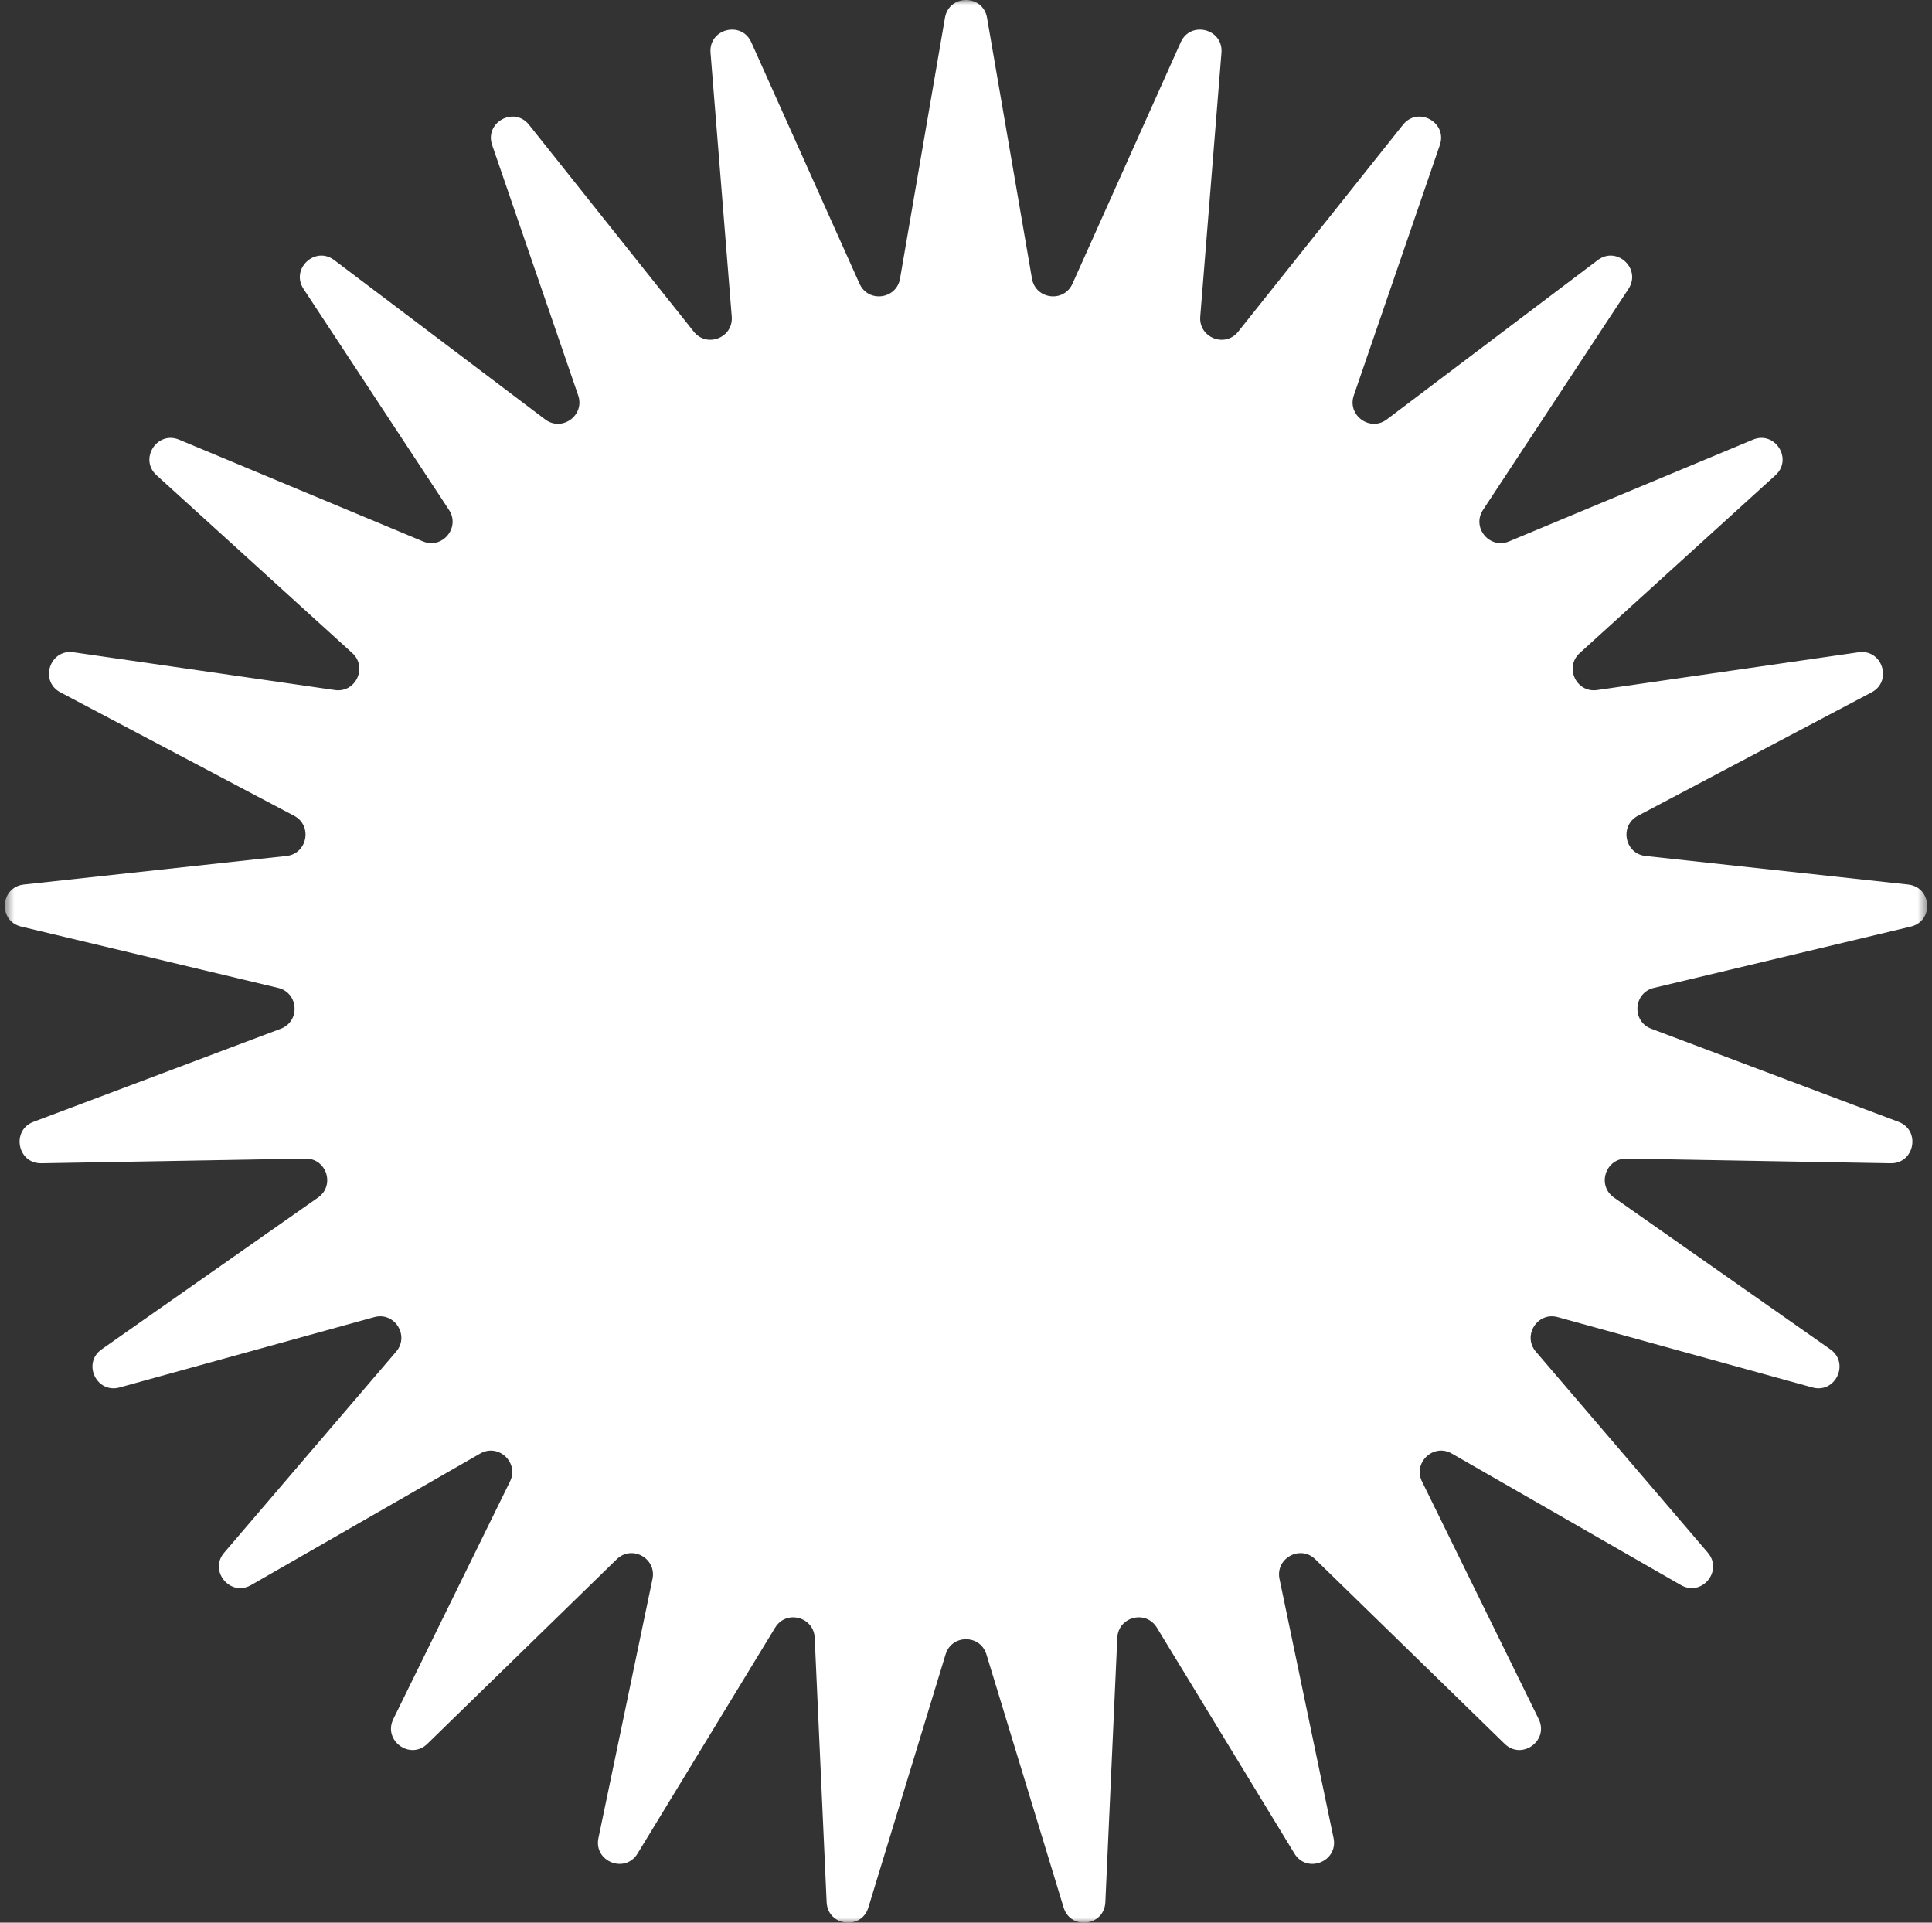 <svg width="201" height="200" viewBox="0 0 201 200" fill="none" xmlns="http://www.w3.org/2000/svg">
<rect x="0" y="0" width="201" height="200" fill="#333333" stroke="none"/>
<g clip-path="url(#clip0_1_898)">
<mask id="mask0_1_898" style="mask-type:luminance" maskUnits="userSpaceOnUse" x="0" y="0" width="201" height="200">
<path d="M200.5 0H0.5V200H200.5V0Z" fill="white"/>
</mask>
<g mask="url(#mask0_1_898)">
<path d="M98.312 1.846C98.736 -0.615 102.264 -0.615 102.688 1.846L107.363 28.98C107.736 31.144 110.679 31.516 111.577 29.514L122.839 4.397C123.861 2.118 127.278 2.997 127.078 5.487L124.871 32.934C124.695 35.122 127.453 36.216 128.82 34.5L145.963 12.979C147.518 11.026 150.61 12.729 149.798 15.091L140.848 41.126C140.134 43.201 142.534 44.948 144.284 43.627L166.23 27.053C168.221 25.549 170.793 27.969 169.42 30.055L154.289 53.041C153.083 54.873 154.974 57.163 156.997 56.319L182.367 45.735C184.669 44.775 186.56 47.759 184.712 49.437L164.351 67.931C162.728 69.405 163.991 72.095 166.16 71.781L193.36 67.851C195.828 67.494 196.919 70.856 194.713 72.021L170.401 84.86C168.463 85.884 169.019 88.803 171.197 89.04L198.519 92.011C200.998 92.281 201.219 95.808 198.794 96.387L172.059 102.765C169.927 103.274 169.741 106.24 171.792 107.012L197.518 116.697C199.852 117.576 199.191 121.048 196.698 121.005L169.22 120.521C167.029 120.482 166.113 123.309 167.908 124.568L190.422 140.359C192.464 141.792 190.962 144.99 188.558 144.326L162.064 137.011C159.951 136.428 158.362 138.937 159.788 140.604L177.675 161.509C179.298 163.406 177.049 166.129 174.885 164.887L151.039 151.2C149.137 150.109 146.975 152.144 147.943 154.113L160.079 178.818C161.18 181.06 158.326 183.137 156.539 181.396L136.838 162.197C135.268 160.666 132.668 162.098 133.117 164.247L138.74 191.199C139.25 193.645 135.969 194.946 134.671 192.814L120.355 169.309C119.213 167.435 116.34 168.174 116.241 170.367L114.997 197.875C114.885 200.37 111.384 200.813 110.656 198.424L102.624 172.091C101.983 169.992 99.017 169.992 98.376 172.091L90.344 198.424C89.616 200.813 86.115 200.37 86.002 197.875L84.759 170.367C84.66 168.174 81.787 167.435 80.645 169.309L66.329 192.814C65.031 194.946 61.75 193.645 62.26 191.199L67.883 164.247C68.332 162.098 65.732 160.666 64.162 162.197L44.462 181.396C42.674 183.137 39.82 181.06 40.921 178.818L53.057 154.113C54.025 152.144 51.862 150.109 49.961 151.2L26.115 164.887C23.951 166.129 21.702 163.406 23.325 161.509L41.212 140.604C42.638 138.937 41.049 136.428 38.937 137.011L12.442 144.326C10.038 144.99 8.536 141.792 10.578 140.359L33.092 124.568C34.887 123.309 33.971 120.482 31.78 120.521L4.302 121.005C1.809 121.048 1.148 117.576 3.482 116.697L29.208 107.012C31.259 106.24 31.073 103.274 28.941 102.765L2.207 96.387C-0.219 95.808 0.002 92.281 2.481 92.011L29.803 89.04C31.982 88.803 32.537 85.884 30.599 84.86L6.287 72.021C4.081 70.856 5.172 67.494 7.64 67.851L34.84 71.781C37.009 72.095 38.272 69.405 36.649 67.931L16.288 49.437C14.44 47.759 16.331 44.775 18.633 45.735L44.003 56.319C46.026 57.163 47.917 54.873 46.711 53.041L31.58 30.055C30.207 27.969 32.779 25.549 34.77 27.053L56.716 43.627C58.466 44.948 60.866 43.201 60.152 41.126L51.202 15.091C50.39 12.729 53.482 11.026 55.037 12.979L72.18 34.5C73.547 36.216 76.305 35.122 76.129 32.934L73.922 5.487C73.722 2.997 77.139 2.118 78.161 4.397L89.424 29.514C90.321 31.516 93.264 31.144 93.637 28.98L98.312 1.846Z" fill="white"/>
</g>
</g>
<defs>
<clipPath id="clip0_1_898">
<rect width="200" height="200" fill="white" transform="translate(0.5)"/>
</clipPath>
</defs>
</svg>
